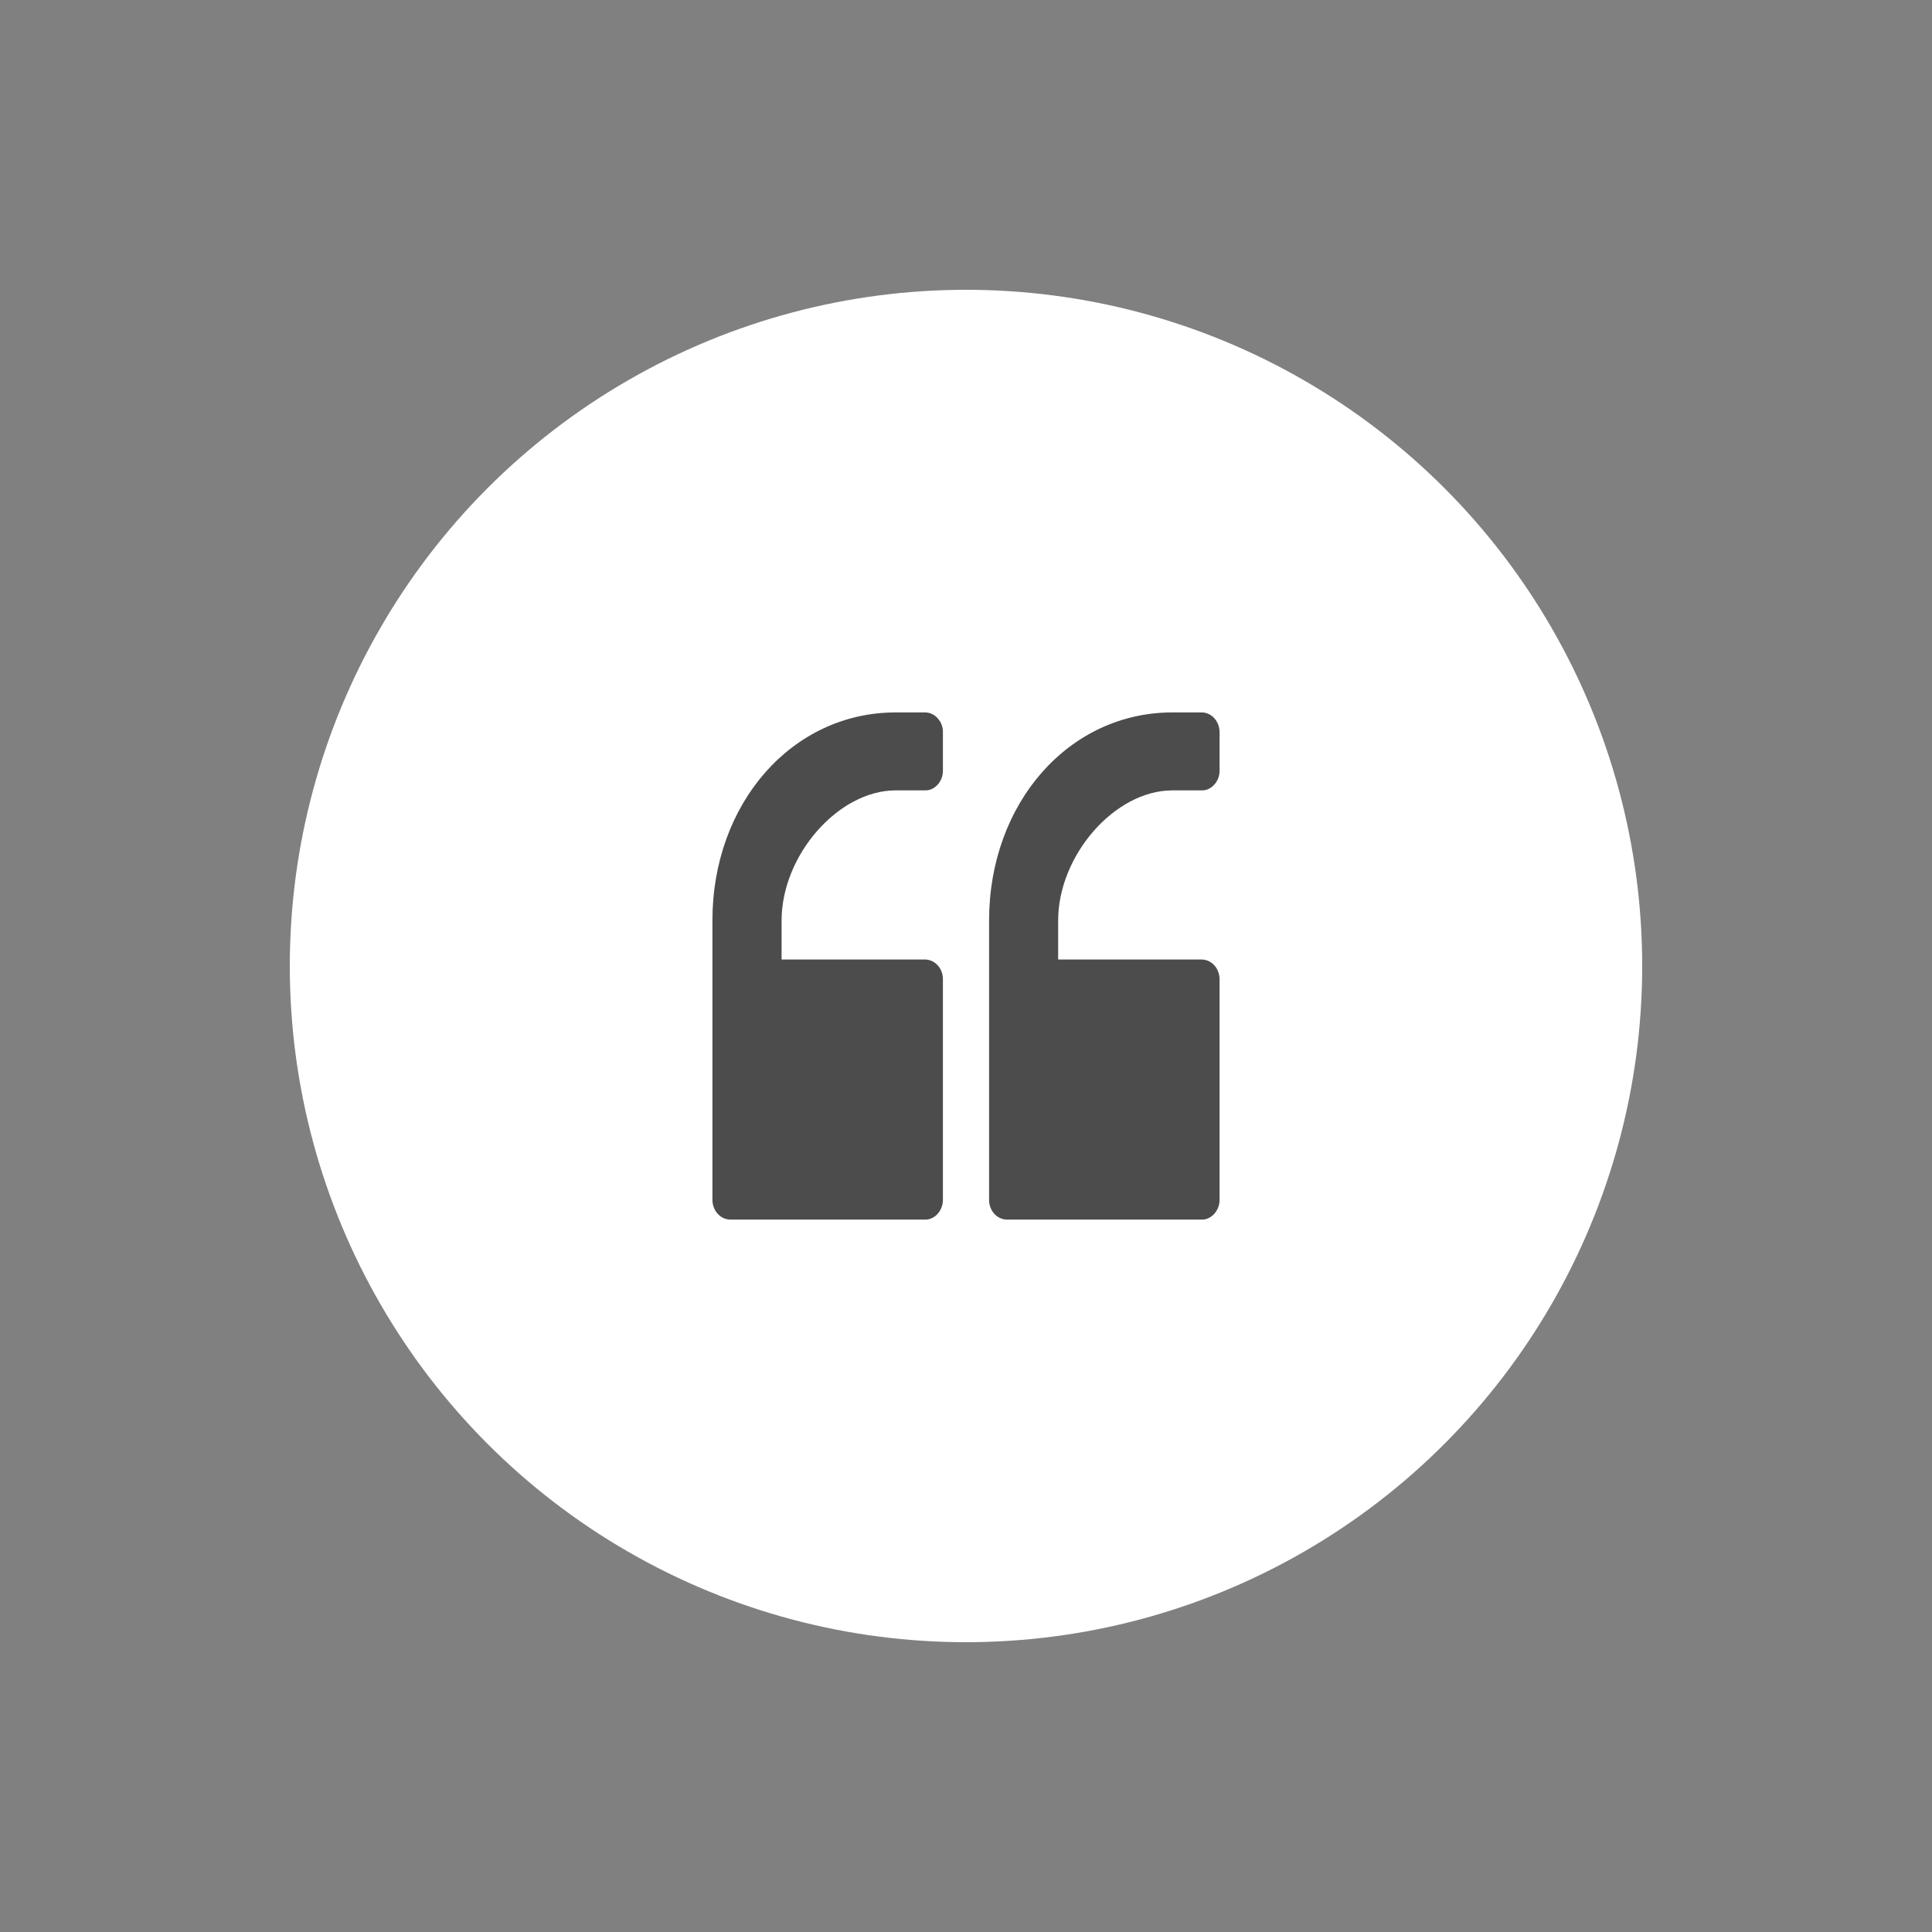 <svg width="20" height="20" viewBox="0 0 20 20" fill="none" xmlns="http://www.w3.org/2000/svg">
<rect x="0" y="0" width="20" height="20" fill="#808080" stroke="none"/>
<circle cx="10" cy="10" r="7" fill="white"/>
<path d="M12.136 7.375C11.062 7.375 10.239 8.317 10.239 9.529V12.423C10.239 12.475 10.258 12.526 10.291 12.563C10.325 12.601 10.37 12.623 10.418 12.625H12.446C12.541 12.625 12.625 12.53 12.625 12.423V10.134C12.624 10.082 12.605 10.032 12.572 9.994C12.539 9.957 12.494 9.935 12.446 9.933H10.954V9.529C10.954 8.856 11.539 8.182 12.136 8.182H12.446C12.541 8.182 12.625 8.088 12.625 7.981V7.577C12.624 7.524 12.605 7.474 12.572 7.437C12.539 7.399 12.494 7.377 12.446 7.375H12.136ZM9.272 7.375C8.198 7.375 7.375 8.317 7.375 9.529V12.423C7.376 12.475 7.394 12.526 7.428 12.563C7.461 12.601 7.506 12.623 7.554 12.625H9.582C9.678 12.625 9.761 12.53 9.761 12.423V10.134C9.761 10.082 9.742 10.032 9.708 9.994C9.675 9.957 9.63 9.935 9.582 9.933H8.091V9.529C8.091 8.856 8.676 8.182 9.272 8.182H9.582C9.678 8.182 9.761 8.088 9.761 7.981V7.577C9.761 7.524 9.742 7.474 9.708 7.437C9.675 7.399 9.63 7.377 9.582 7.375H9.272Z" fill="#4C4C4C"/>
</svg>
